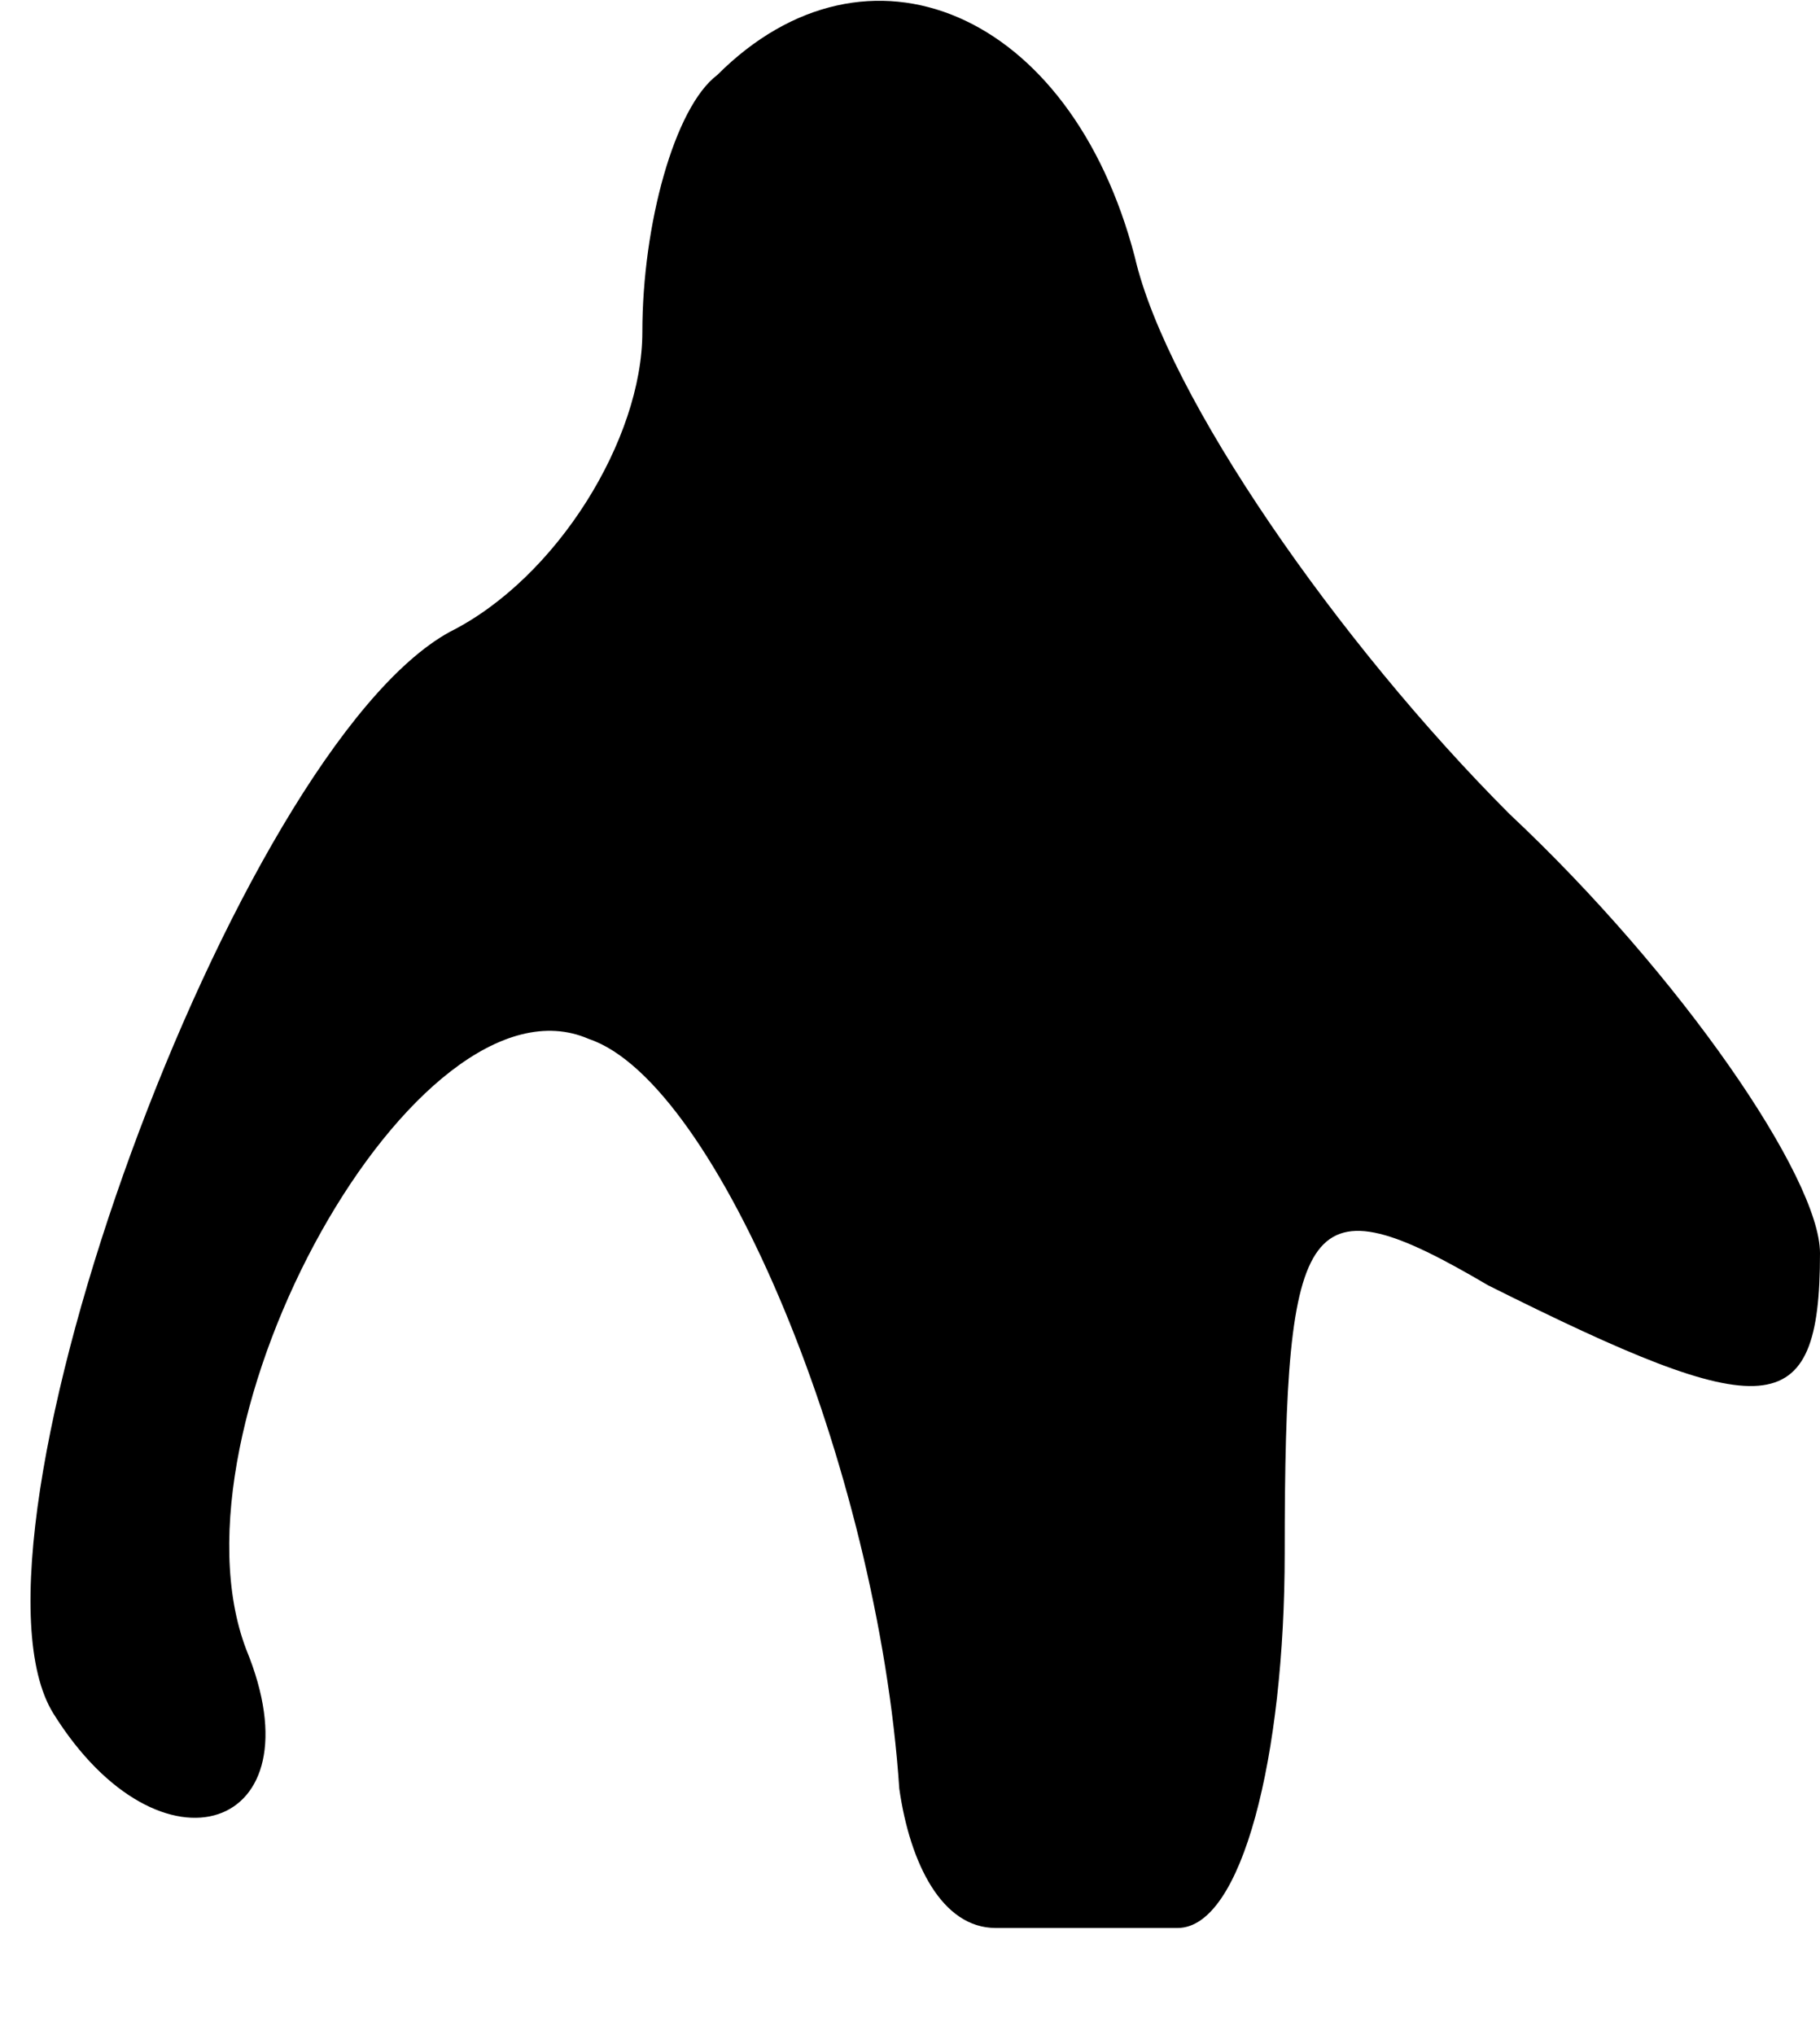 <?xml version="1.0" standalone="no"?>
<!DOCTYPE svg PUBLIC "-//W3C//DTD SVG 20010904//EN"
 "http://www.w3.org/TR/2001/REC-SVG-20010904/DTD/svg10.dtd">
<svg version="1.0" xmlns="http://www.w3.org/2000/svg"
 width="17pt" height="19pt" viewBox="0 0 17 19"
 preserveAspectRatio="xMidYMid meet">
<g transform="translate(0,19) scale(0.1,-0.1)"
fill="#000000" stroke="none">
<path fill="#000000" stroke="none" d="M67 183 c-4 -3 -7 -14 -7 -24 0 -10 -8
-23 -18 -28 -20 -11 -47 -85 -37 -101 10 -16 25 -11 18 6 -8 21 16 64 32 57
12 -4 27 -40 29 -70 1 -7 4 -13 9 -13 4 0 12 0 17 0 6 0 10 16 10 35 0 32 2
35 19 25 26 -13 31 -13 31 3 0 7 -13 26 -29 41 -16 16 -32 39 -35 52 -6 23
-25 31 -39 17z"/>
</g>
</svg>
